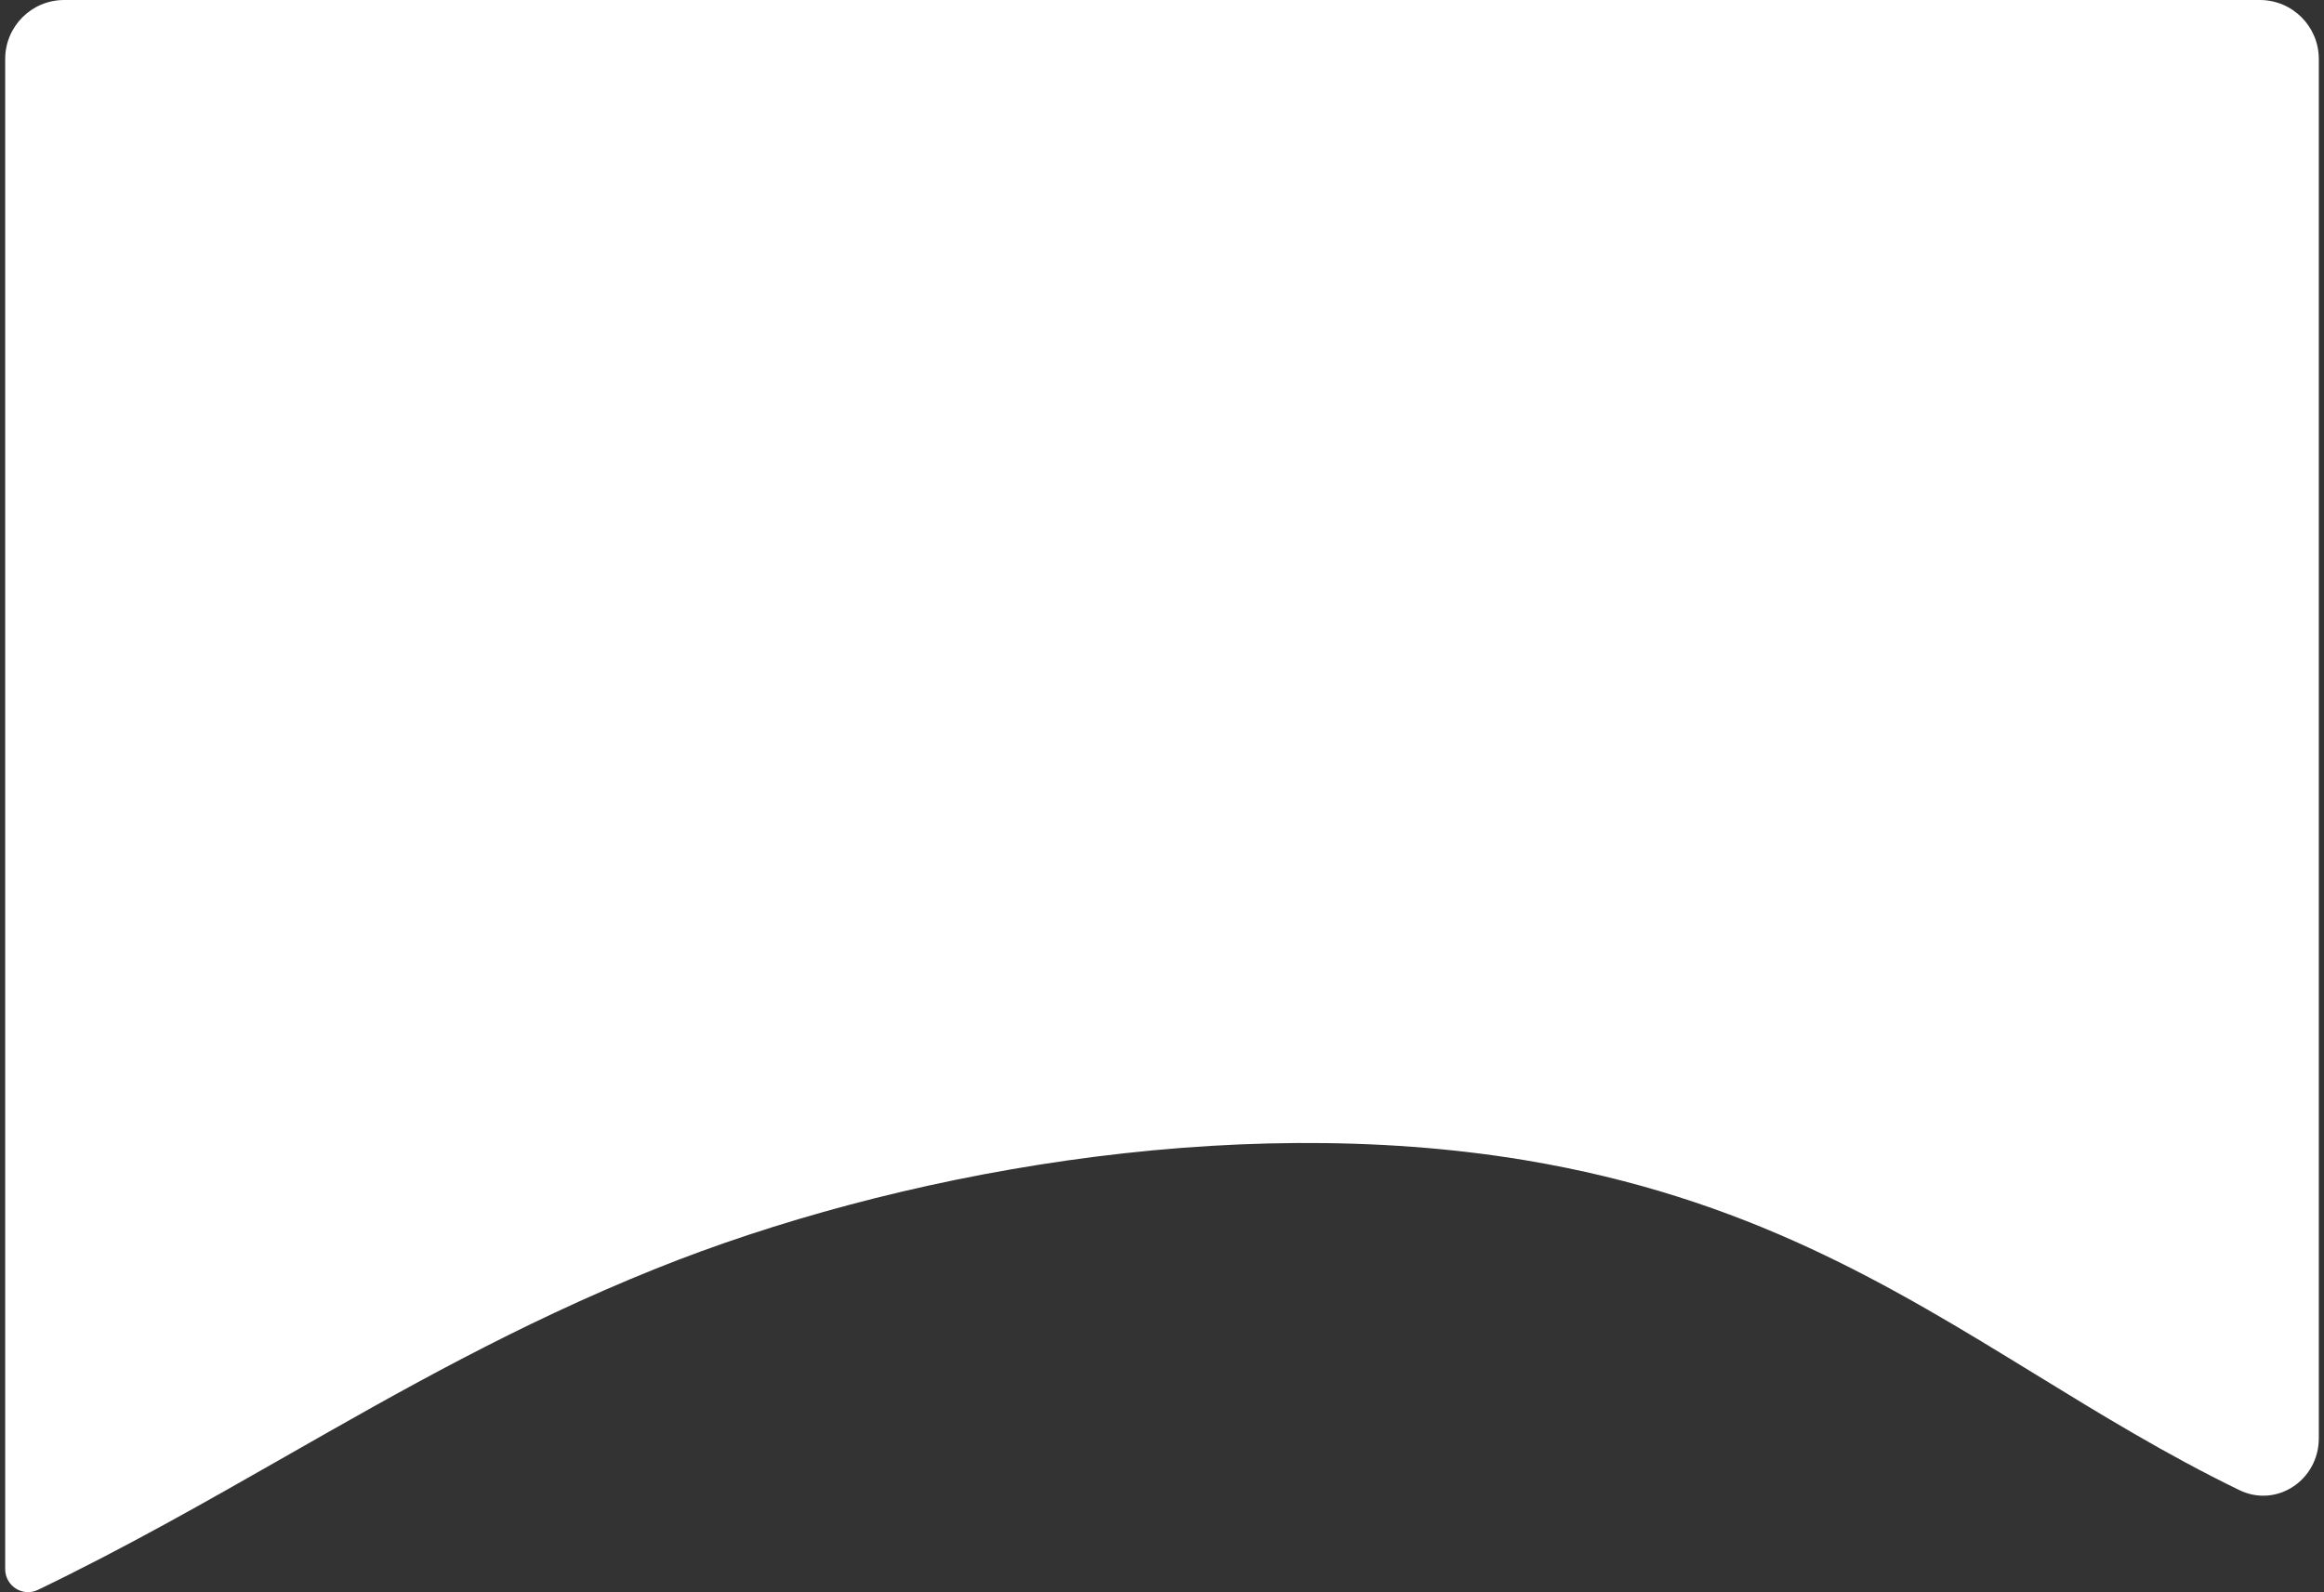 <svg width="394" height="270" viewBox="0 0 394 270" fill="none" xmlns="http://www.w3.org/2000/svg">
<rect x="0" y="0" width="394" height="270" fill="#333333" stroke="none"/>
<path fill-rule="evenodd" clip-rule="evenodd" d="M10.88 0C5.357 0 0.88 4.477 0.88 10V266.08C0.88 268.956 3.86 270.859 6.445 269.6V269.6C21.344 262.416 34.892 254.687 48.433 246.962C68.008 235.795 87.569 224.635 111.178 215.142C151.119 199.082 208.297 188.376 258.562 196.746C296.129 203.015 320.582 218.023 345.023 233.024C356.153 239.855 367.279 246.684 379.641 252.686C385.998 255.772 393.12 250.971 393.12 243.905V10C393.12 4.477 388.643 0 383.12 0H10.88Z" fill="white"/>
</svg>
